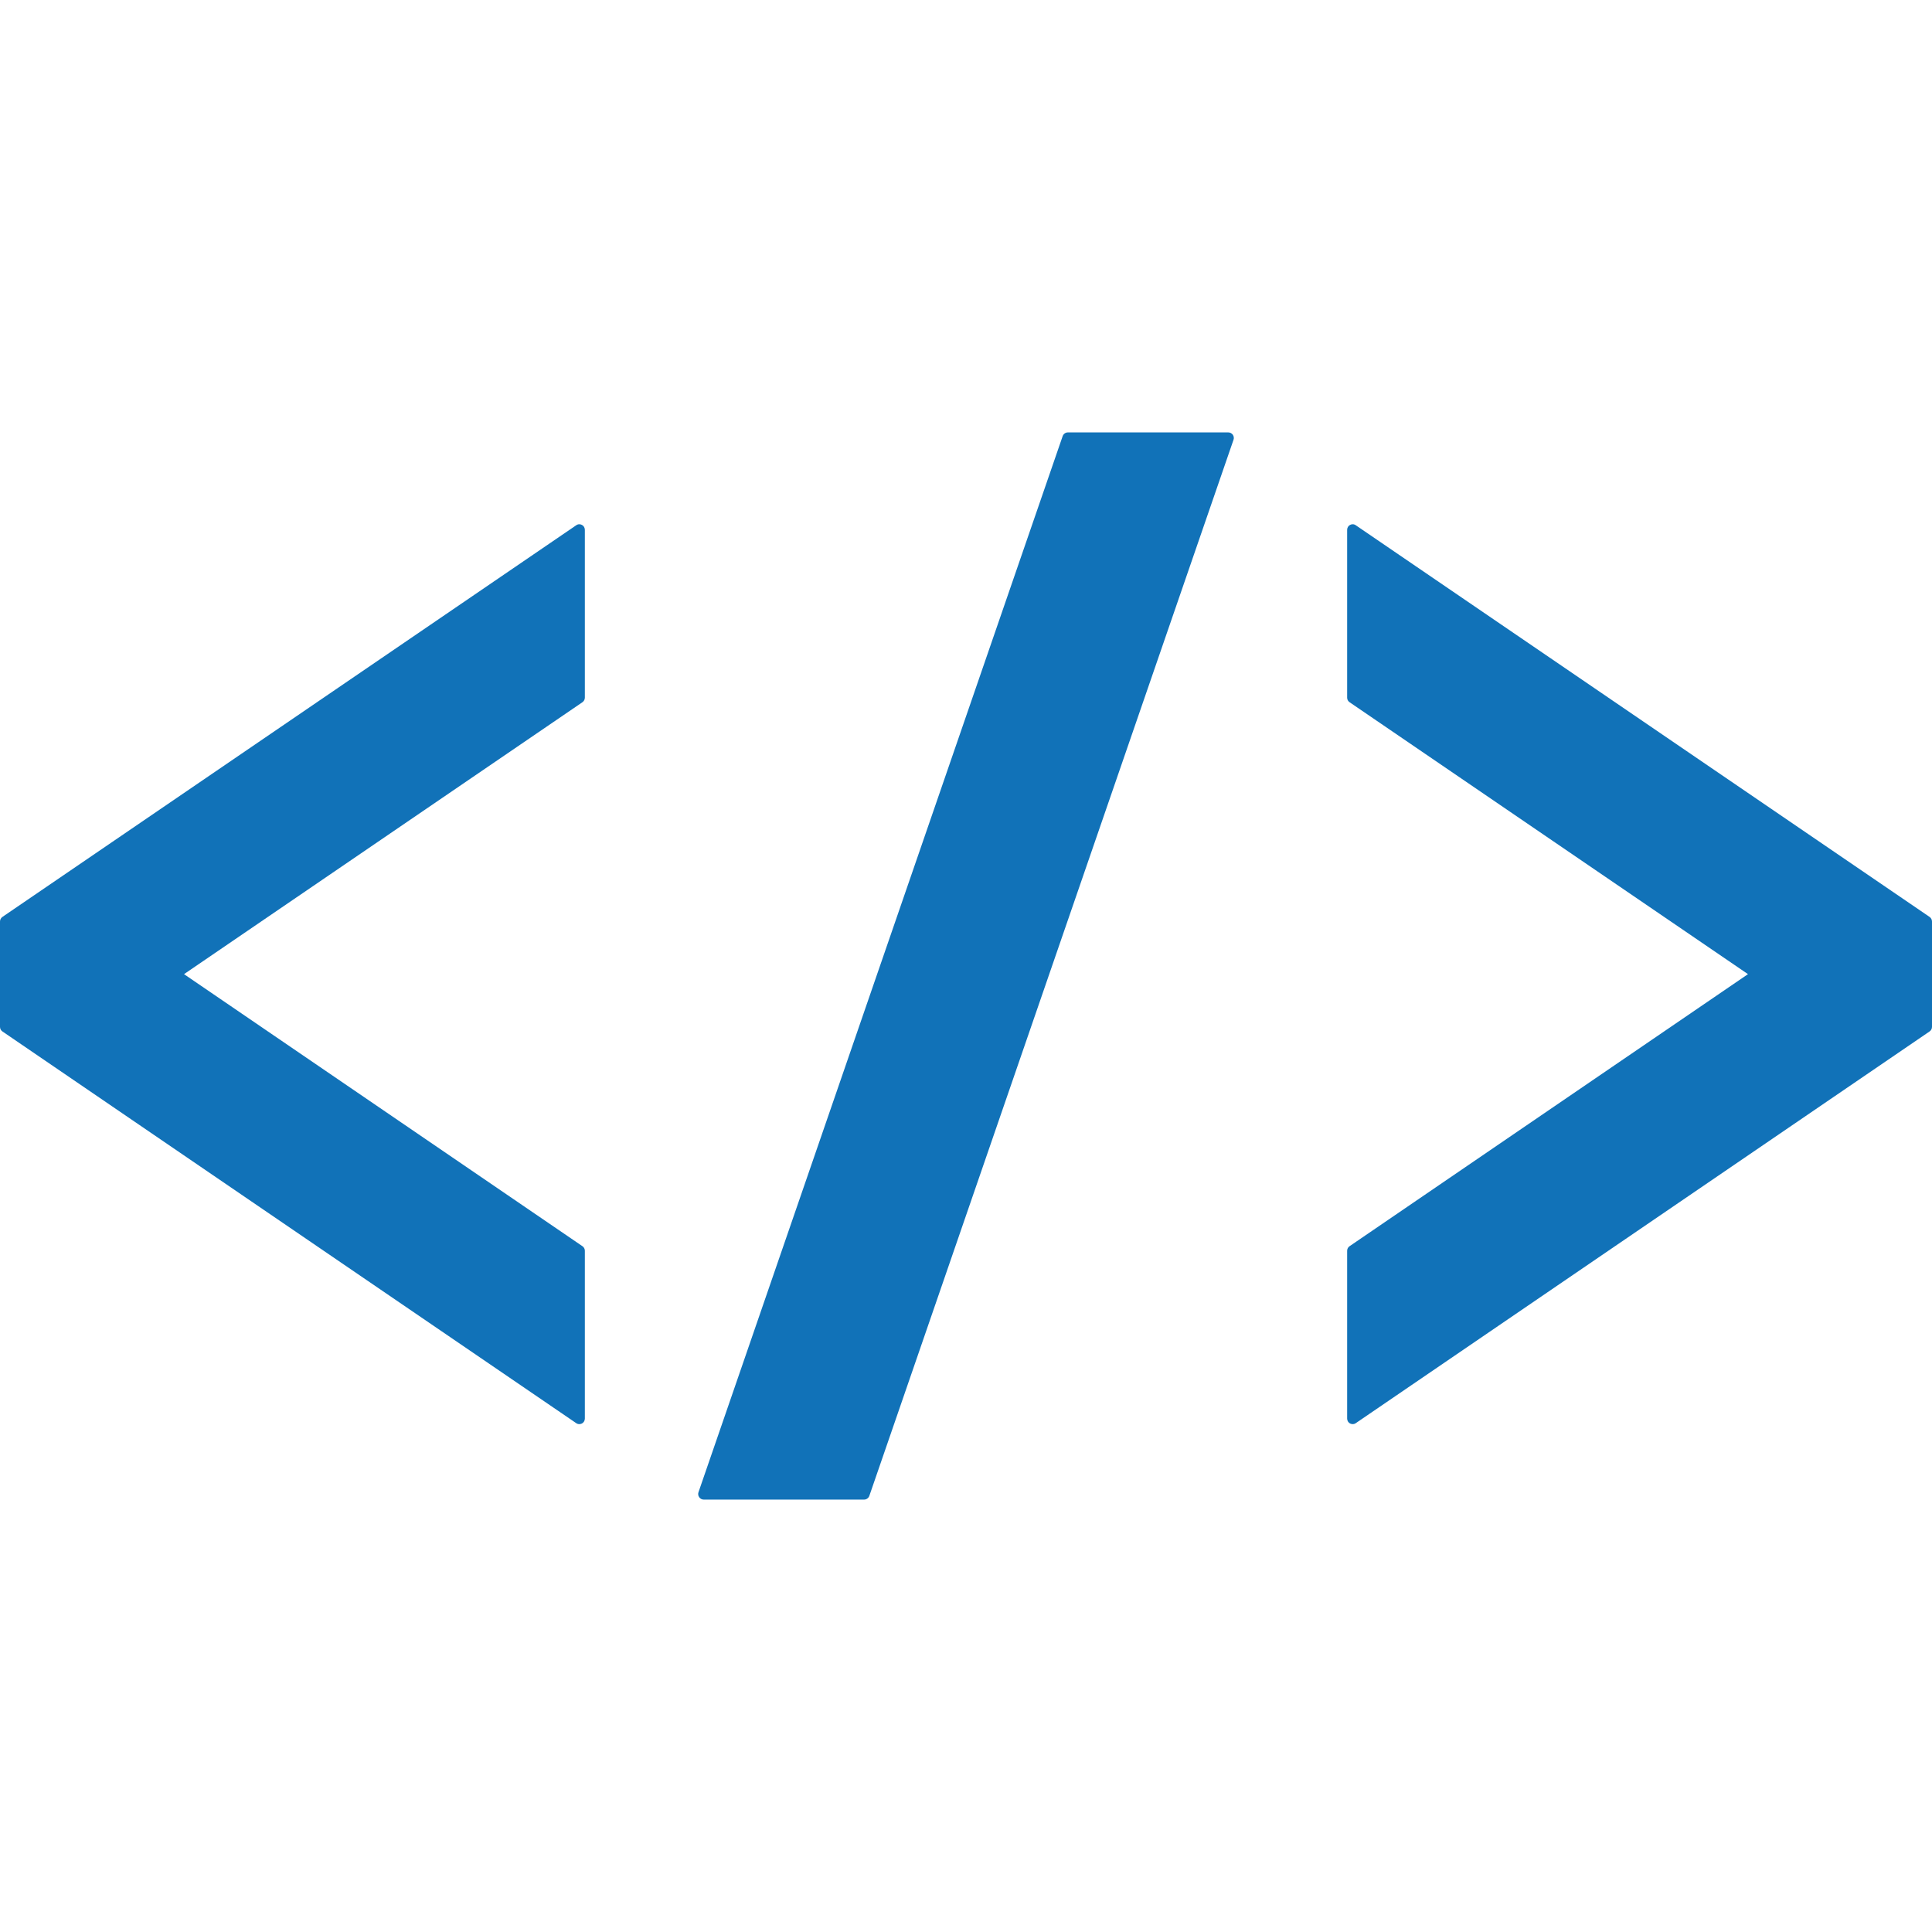 <svg width="32" height="32" viewBox="0 0 32 32" fill="none" xmlns="http://www.w3.org/2000/svg">
<path d="M9.595 8.683C9.577 8.683 9.559 8.689 9.544 8.7L0.04 15.187C0.015 15.204 0 15.233 0 15.263V17.008C0 17.039 0.015 17.067 0.04 17.084L9.544 23.572C9.559 23.583 9.577 23.588 9.595 23.588C9.61 23.588 9.625 23.584 9.638 23.578C9.669 23.562 9.687 23.53 9.687 23.496V20.716C9.687 20.686 9.672 20.658 9.647 20.641L3.048 16.135L9.647 11.631C9.672 11.614 9.687 11.585 9.687 11.555V8.776C9.687 8.741 9.669 8.71 9.638 8.694C9.625 8.687 9.61 8.683 9.595 8.683Z" fill="#1172B8"/>
<path d="M31.96 15.187L22.456 8.7C22.441 8.689 22.423 8.683 22.404 8.683C22.39 8.683 22.375 8.687 22.362 8.694C22.331 8.71 22.313 8.741 22.313 8.776V11.556C22.313 11.586 22.328 11.614 22.353 11.631L28.952 16.135L22.353 20.641C22.328 20.658 22.313 20.686 22.313 20.717V23.496C22.313 23.53 22.331 23.562 22.362 23.578C22.375 23.584 22.39 23.588 22.404 23.588C22.423 23.588 22.441 23.583 22.456 23.572L31.96 17.084C31.985 17.067 32 17.039 32 17.008V15.263C32 15.233 31.985 15.204 31.96 15.187Z" fill="#1172B8"/>
<path d="M20.344 7.162H17.688C17.648 7.162 17.614 7.187 17.601 7.224L11.569 24.716C11.559 24.744 11.564 24.775 11.581 24.799C11.598 24.823 11.626 24.838 11.656 24.838H14.312C14.351 24.838 14.386 24.813 14.399 24.776L20.431 7.284C20.441 7.256 20.436 7.225 20.419 7.2C20.402 7.177 20.374 7.162 20.344 7.162Z" fill="#1172B8"/>
</svg>
